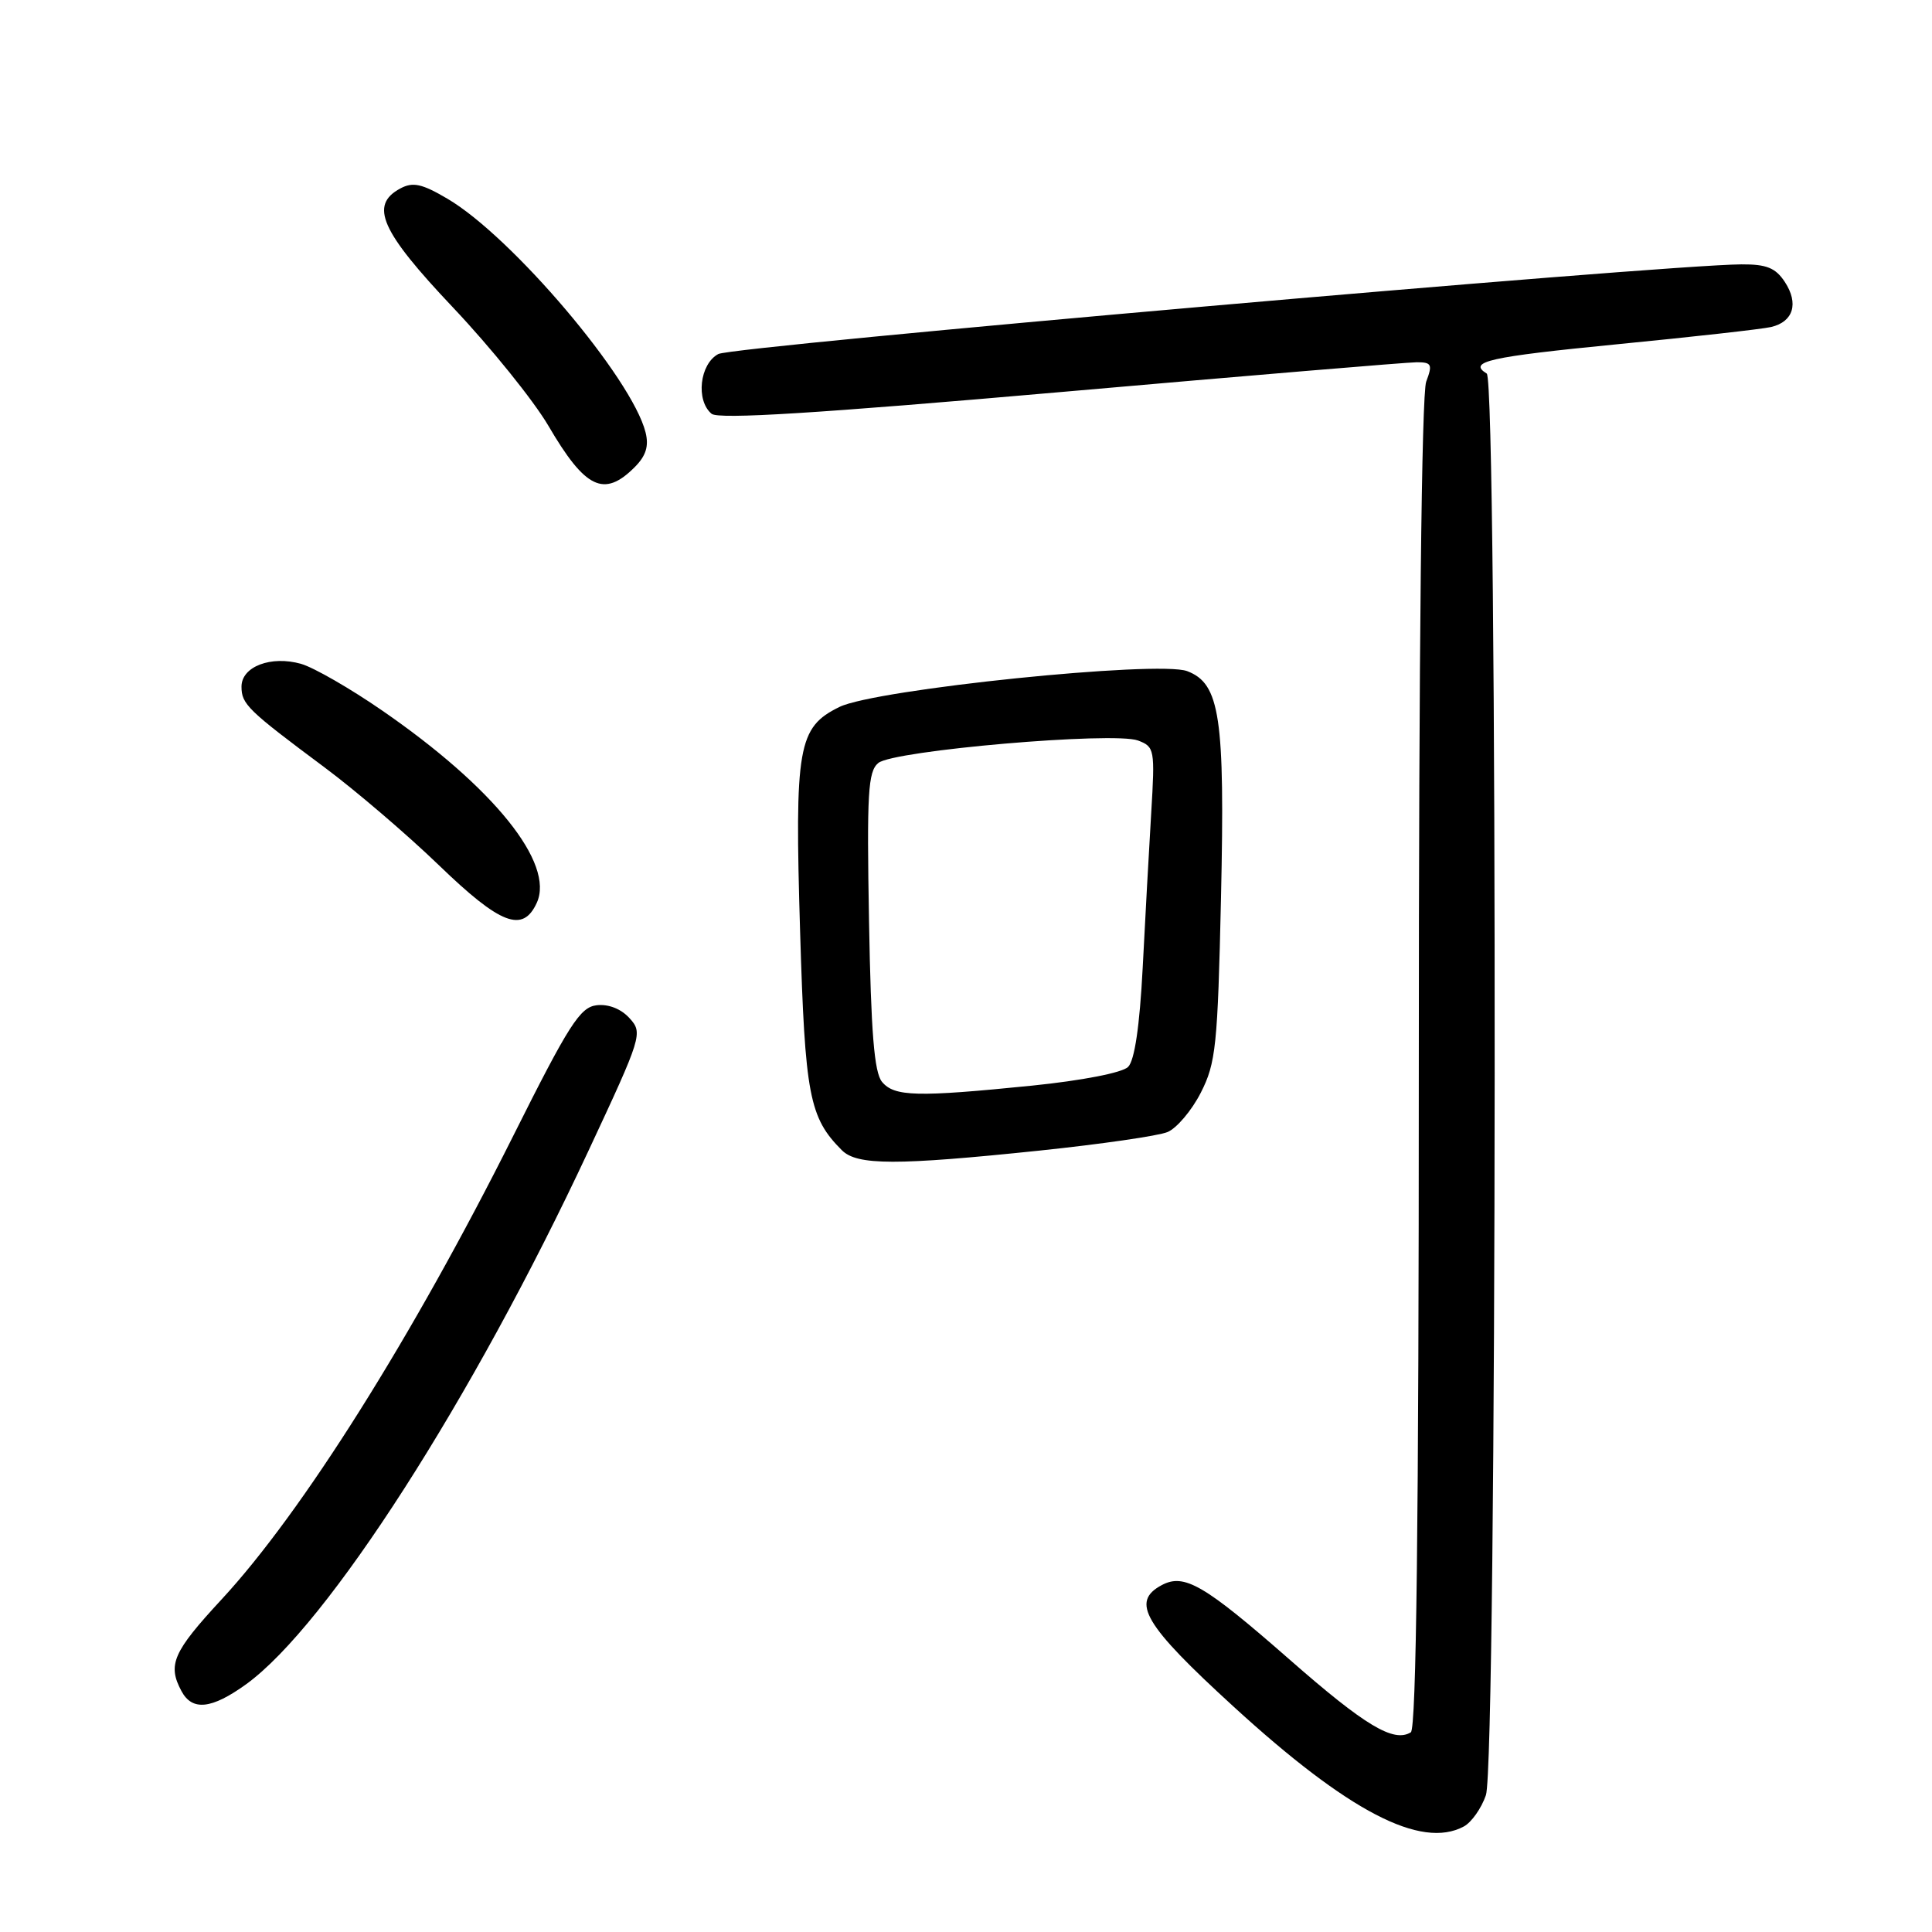 <?xml version="1.0" encoding="UTF-8" standalone="no"?>
<!DOCTYPE svg PUBLIC "-//W3C//DTD SVG 1.1//EN" "http://www.w3.org/Graphics/SVG/1.1/DTD/svg11.dtd" >
<svg xmlns="http://www.w3.org/2000/svg" xmlns:xlink="http://www.w3.org/1999/xlink" version="1.1" viewBox="0 0 256 256">
 <g >
 <path fill="currentColor"
d=" M 193.96 242.02 C 194.97 241.48 196.29 239.62 196.89 237.87 C 198.37 233.65 198.47 50.41 197.00 49.50 C 194.44 47.92 197.25 47.29 214.25 45.62 C 224.29 44.64 233.48 43.61 234.68 43.33 C 237.63 42.64 238.37 40.21 236.50 37.36 C 235.27 35.49 234.08 35.01 230.73 35.03 C 219.96 35.11 97.11 45.87 95.18 46.91 C 92.71 48.23 92.17 53.06 94.29 54.83 C 95.22 55.59 108.25 54.78 140.54 51.95 C 165.27 49.78 186.50 48.00 187.73 48.00 C 189.70 48.00 189.84 48.29 188.98 50.57 C 188.37 52.16 188.00 86.33 188.00 141.01 C 188.00 201.66 187.67 229.08 186.94 229.54 C 184.67 230.94 180.89 228.68 170.90 219.92 C 159.54 209.97 156.92 208.44 153.93 210.04 C 149.79 212.25 151.58 215.28 163.46 226.14 C 178.66 240.05 188.29 245.06 193.96 242.02 Z  M 32.63 223.16 C 43.36 215.38 62.60 185.41 77.95 152.54 C 85.07 137.30 85.20 136.88 83.42 134.92 C 82.30 133.68 80.63 133.02 79.06 133.20 C 76.86 133.46 75.40 135.73 68.01 150.50 C 54.68 177.12 40.05 200.39 29.37 211.92 C 22.92 218.89 22.17 220.58 24.04 224.07 C 25.47 226.75 28.03 226.48 32.63 223.16 Z  M 137.74 152.46 C 145.86 151.61 153.49 150.51 154.71 150.00 C 155.92 149.49 157.91 147.15 159.11 144.79 C 161.11 140.87 161.35 138.62 161.79 118.92 C 162.32 95.01 161.66 90.58 157.31 88.93 C 153.49 87.48 116.03 91.33 111.24 93.67 C 105.72 96.37 105.28 98.92 106.02 123.50 C 106.67 145.16 107.23 148.09 111.55 152.41 C 113.57 154.43 118.74 154.44 137.74 152.46 Z  M 71.13 119.62 C 73.51 114.39 65.45 104.37 50.67 94.17 C 46.43 91.24 41.58 88.45 39.91 87.97 C 35.92 86.83 32.00 88.32 32.00 90.98 C 32.00 93.31 32.81 94.09 43.00 101.68 C 47.12 104.75 53.94 110.58 58.14 114.63 C 66.32 122.53 69.28 123.67 71.13 119.62 Z  M 84.09 61.91 C 85.59 60.41 86.00 59.12 85.54 57.29 C 83.74 50.11 67.83 31.36 59.30 26.34 C 55.91 24.34 54.71 24.08 53.05 24.97 C 48.92 27.18 50.44 30.62 60.05 40.77 C 65.02 46.03 70.70 53.07 72.66 56.41 C 77.55 64.77 80.03 65.97 84.09 61.91 Z  M 116.87 143.35 C 115.84 142.10 115.41 136.81 115.15 122.05 C 114.85 105.10 115.01 102.23 116.38 101.10 C 118.37 99.44 147.56 96.92 150.79 98.12 C 152.99 98.95 153.05 99.30 152.54 107.74 C 152.25 112.56 151.74 121.80 151.41 128.28 C 151.01 135.96 150.34 140.52 149.48 141.37 C 148.72 142.14 143.41 143.17 136.77 143.85 C 121.49 145.39 118.51 145.32 116.87 143.35 Z "/>
</g>
</svg>